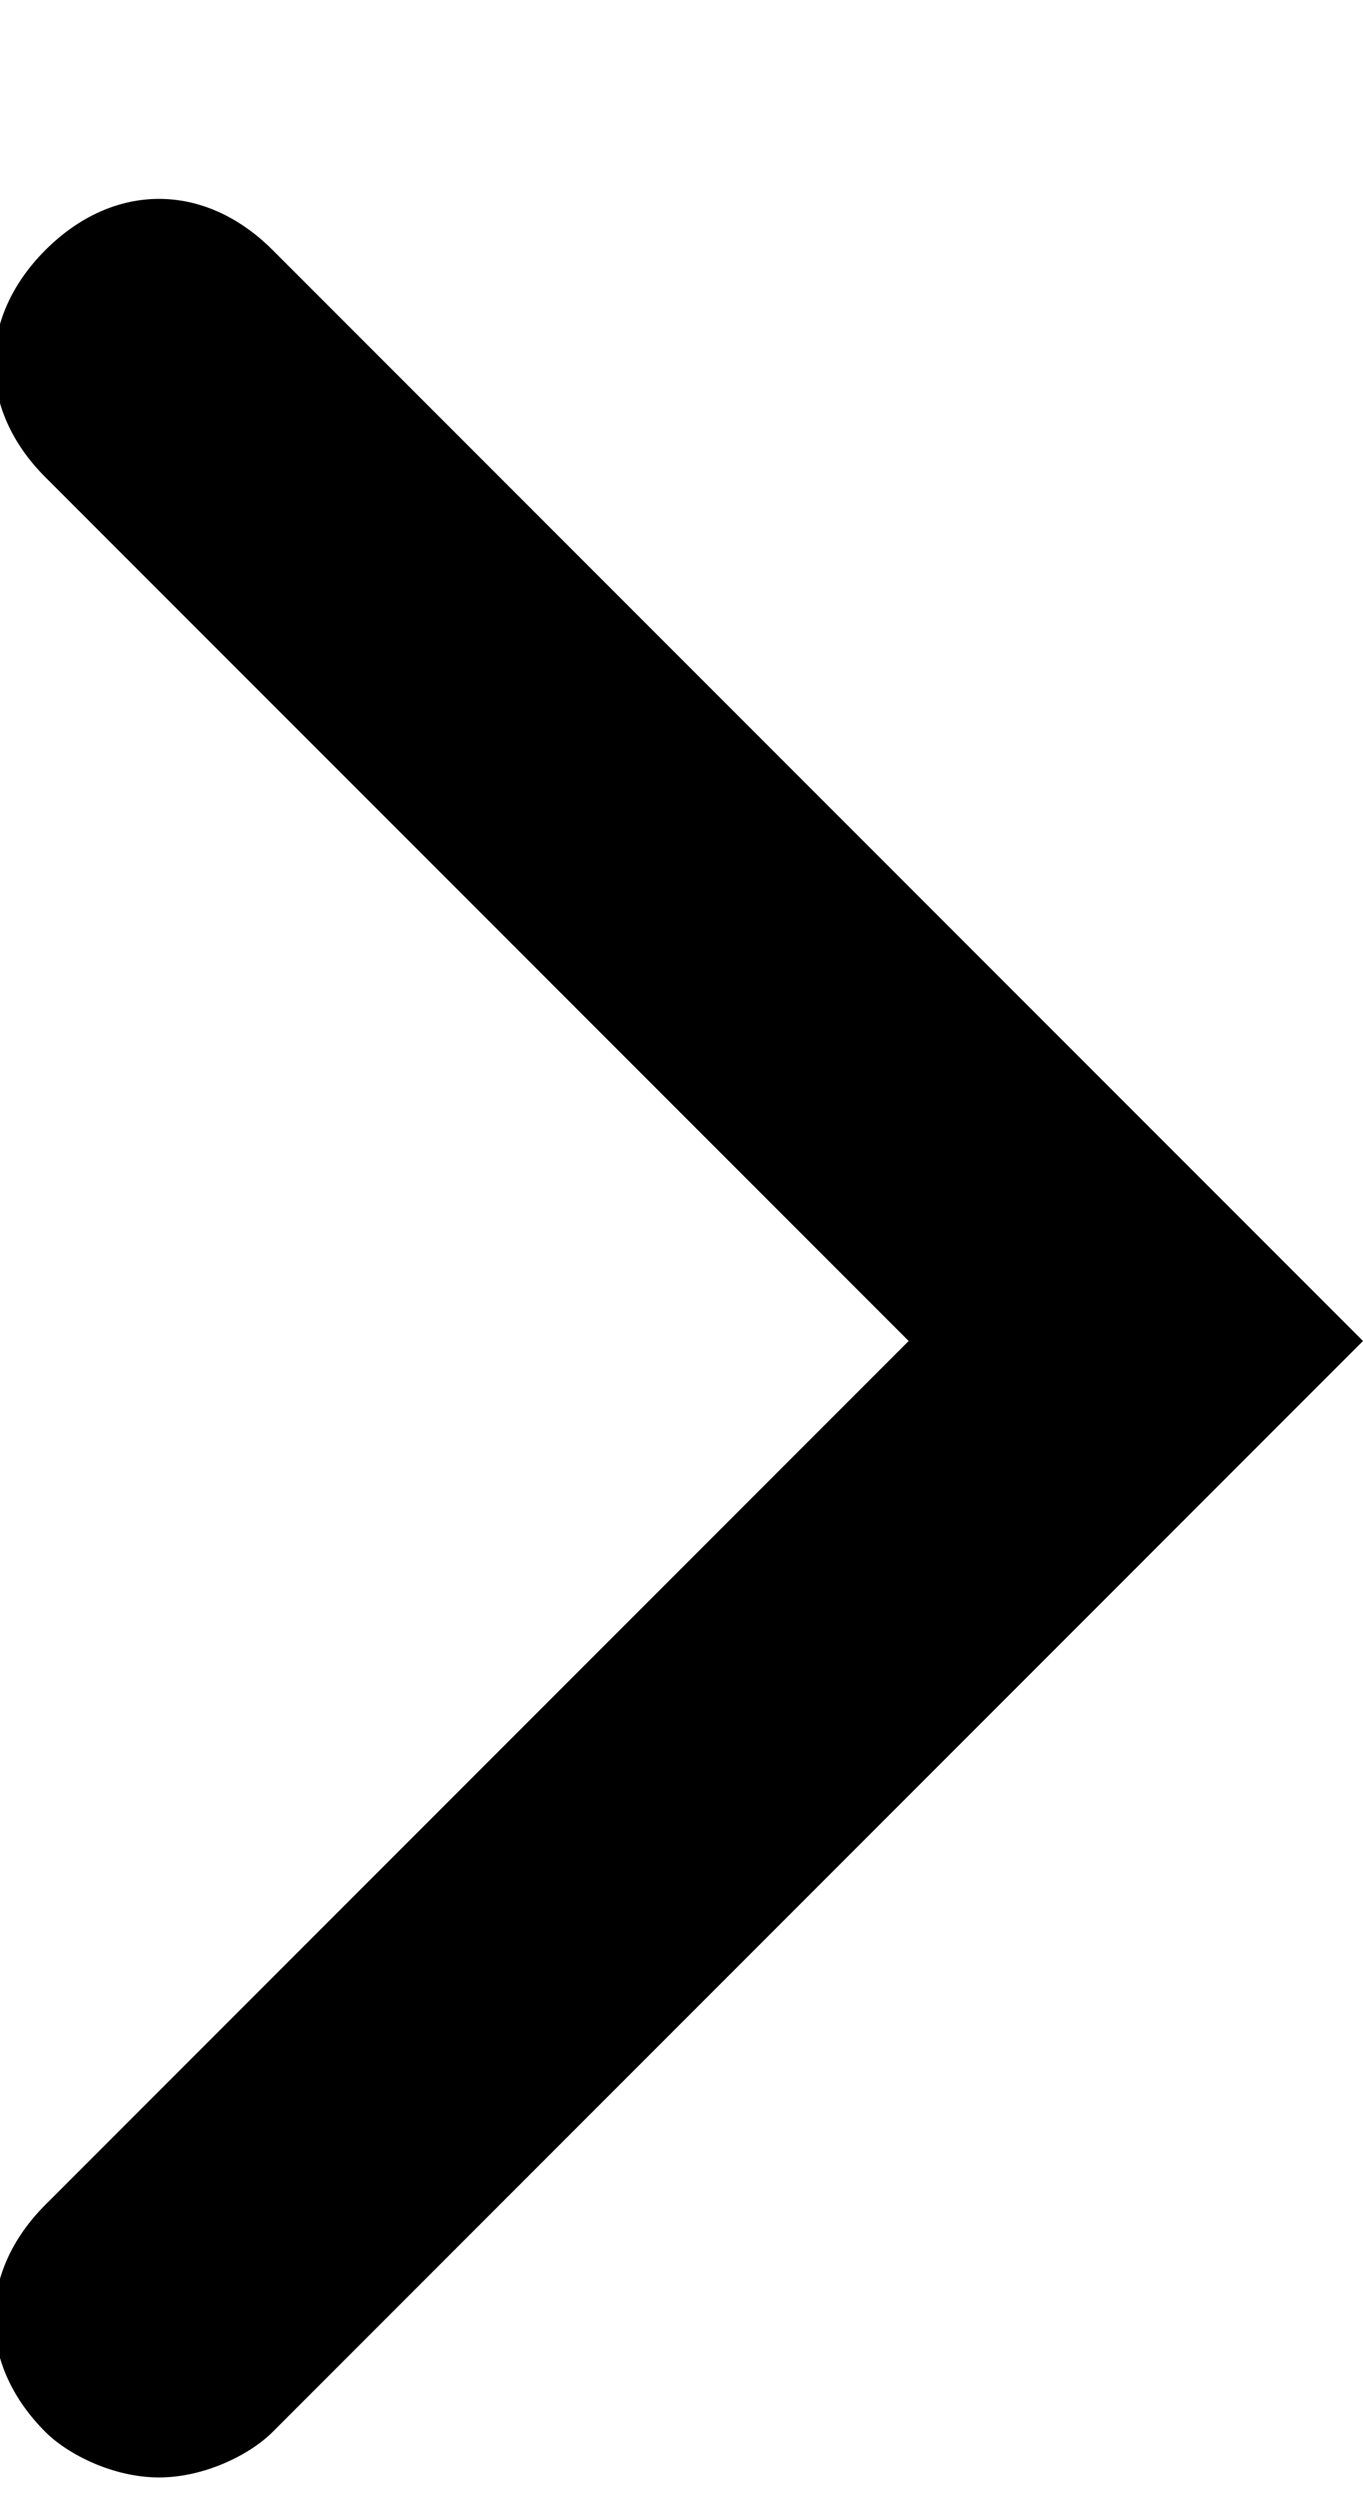 <svg xmlns="http://www.w3.org/2000/svg" viewBox="0 0 6 11"><g id="Page-1" stroke="none" stroke-width="1" fill-rule="evenodd"><g id="icon-arrow-right" transform="translate(-1)"><path d="M1.7 10.9c-.2 0-.4-.1-.5-.2-.3-.3-.3-.7 0-1L5 5.9 1.2 2.1c-.3-.3-.3-.7 0-1 .3-.3.7-.3 1 0L7 5.9l-4.8 4.8c-.1.1-.3.2-.5.2z" id="Shape"/></g></g></svg>